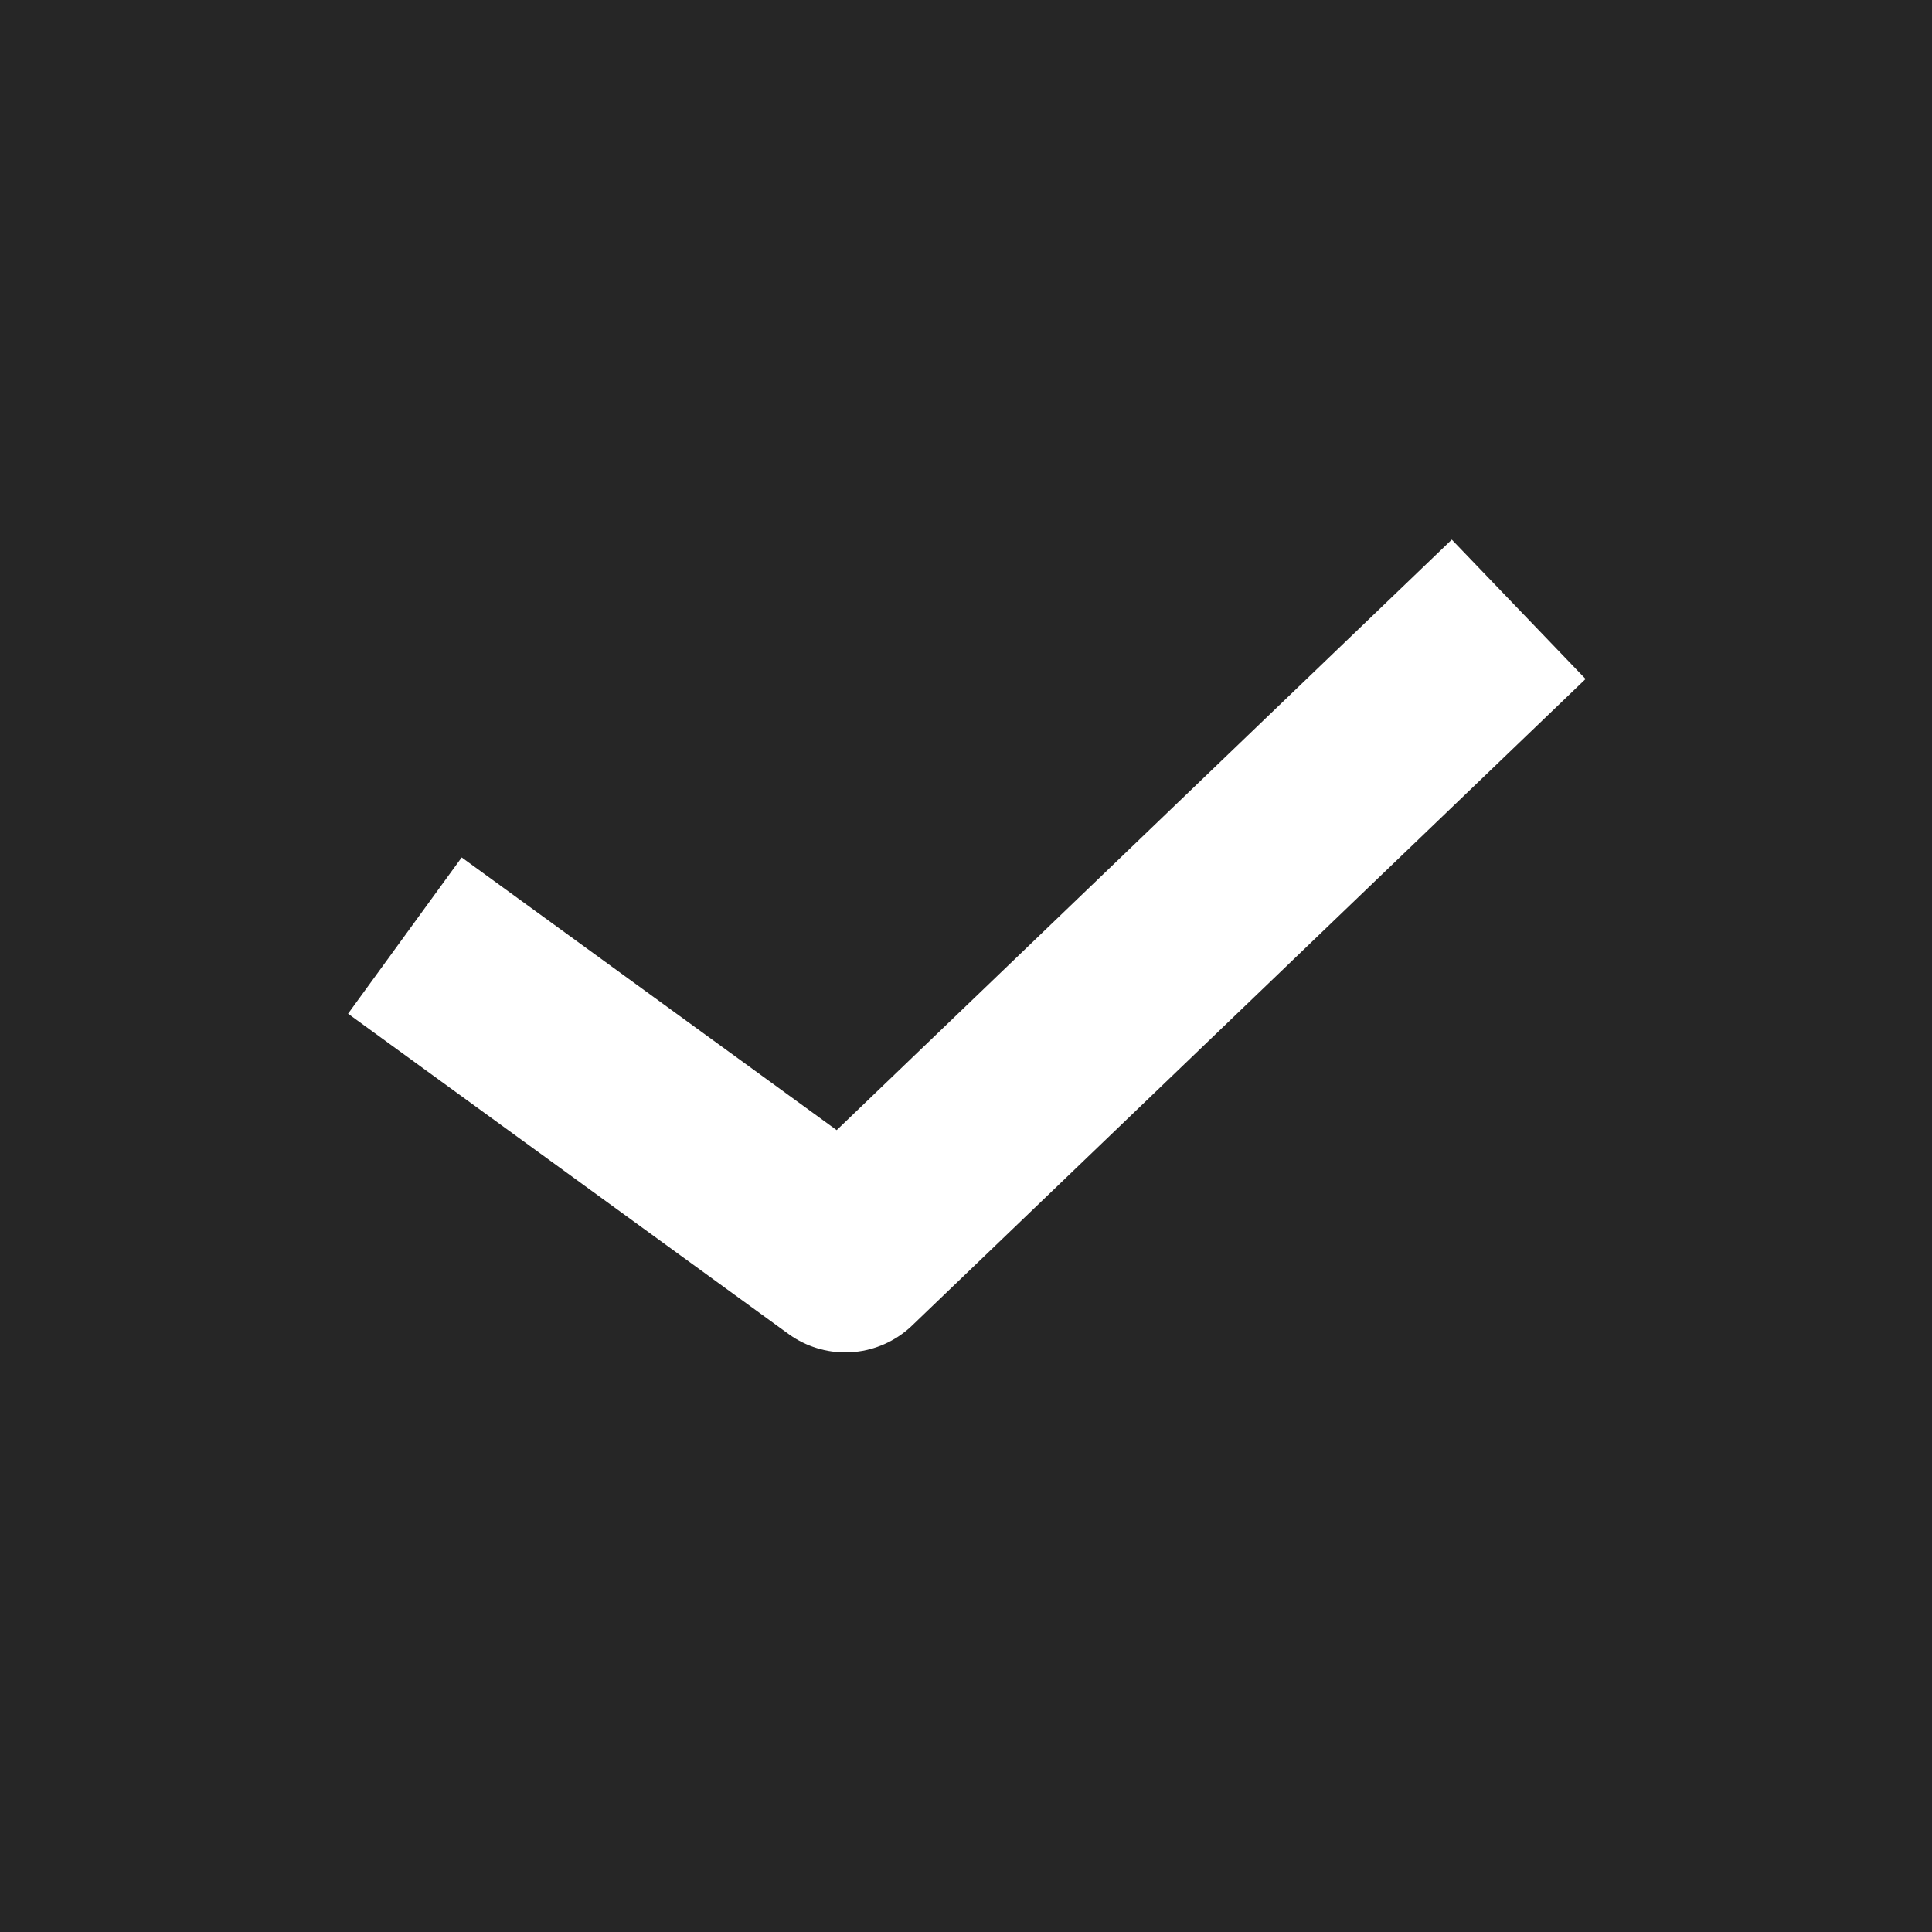 <svg width="20" height="20" viewBox="0 0 20 20" fill="none" xmlns="http://www.w3.org/2000/svg">
<rect width="20" height="20" fill="#262626"/>
<path d="M15 7L8.75 13L5 10.273" stroke="white" stroke-width="2" stroke-linecap="square" stroke-linejoin="round"/>
</svg>
